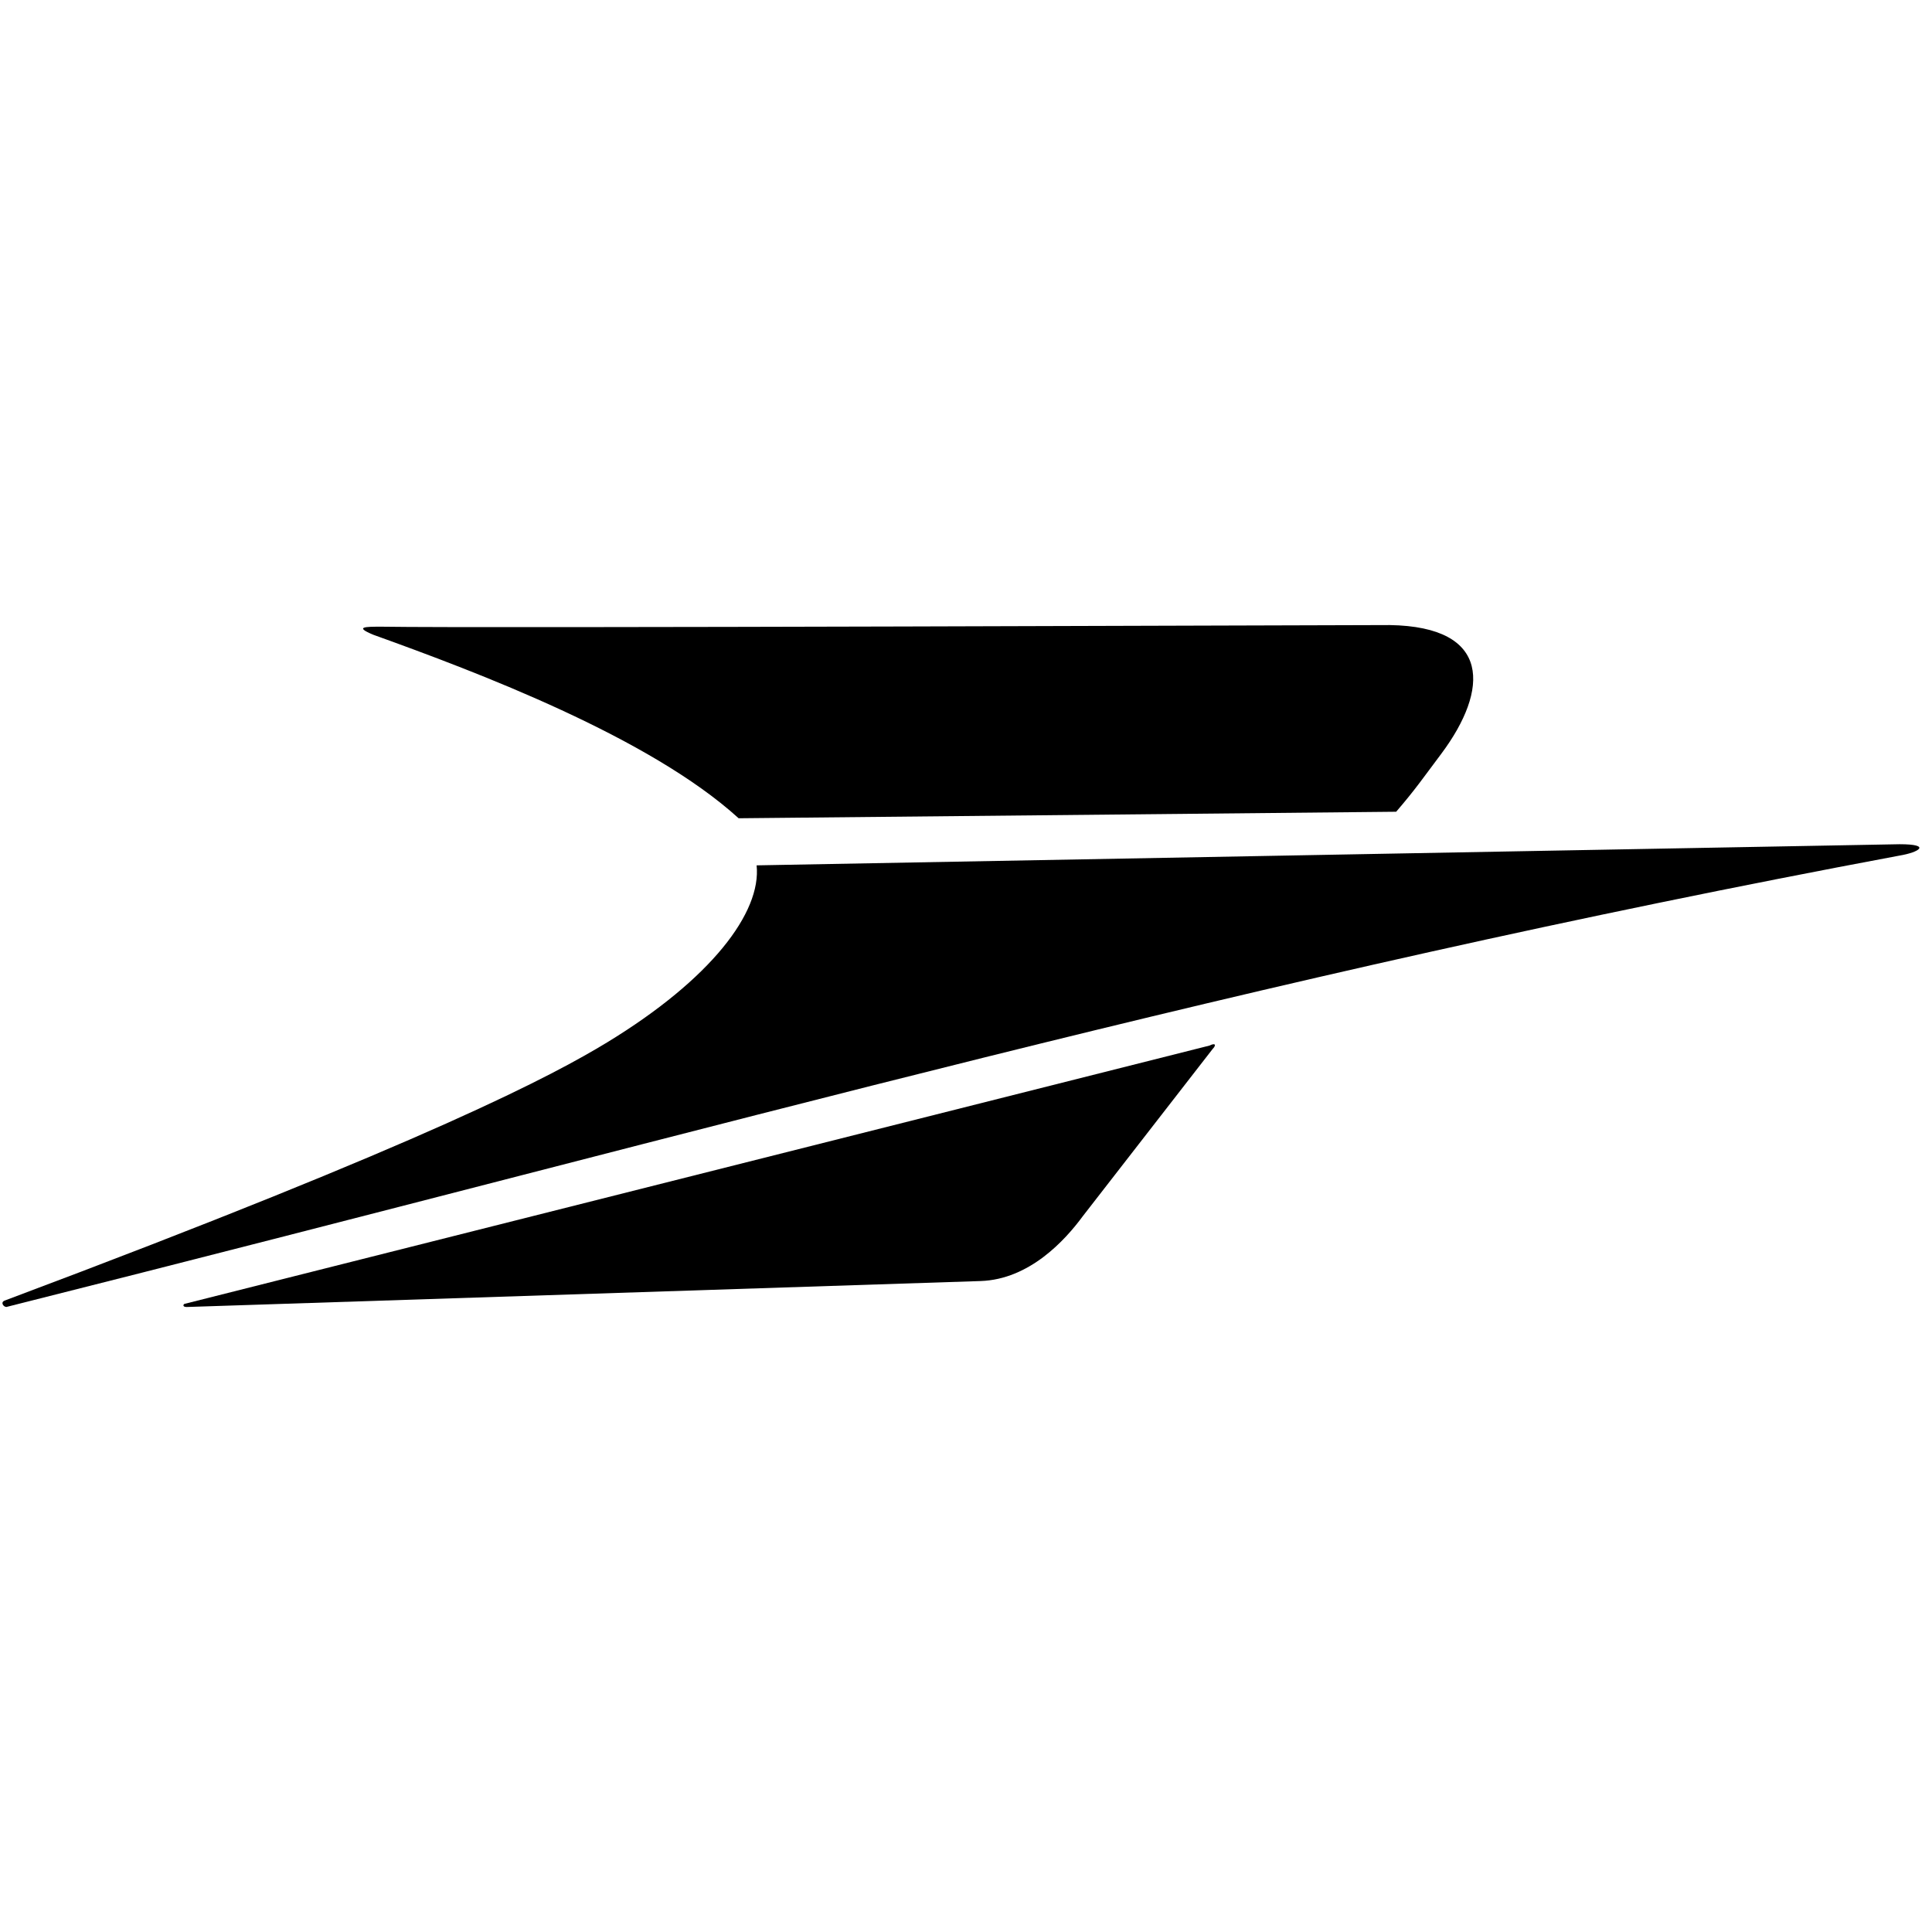 <?xml version="1.0" encoding="utf-8"?>
<!-- Generated by IcoMoon.io -->
<!DOCTYPE svg PUBLIC "-//W3C//DTD SVG 1.1//EN" "http://www.w3.org/Graphics/SVG/1.1/DTD/svg11.dtd">
<svg version="1.1" xmlns="http://www.w3.org/2000/svg" xmlns:xlink="http://www.w3.org/1999/xlink" width="32" height="32" viewBox="0 0 32 32">
<path d="M0.108 21.647c12.289-3.092 20.437-5.432 31.355-7.476 0.323-0.054 0.538-0.188 0-0.188l-18.931 0.35c0.081 0.78-0.753 1.882-2.474 2.931-0.887 0.538-2.877 1.613-9.976 4.276-0.081 0.027-0.027 0.108 0.027 0.108z"></path>
<path d="M20.087 17.372l-2.151 2.77c-0.296 0.403-0.887 1.049-1.694 1.076l-13.15 0.43c-0.081 0-0.054-0.054-0.027-0.054l16.968-4.276c0.108-0.054 0.108 0 0.054 0.054z"></path>
<path d="M23.018 10.353c1.694 0.027 1.64 1.076 0.86 2.124-0.323 0.43-0.43 0.592-0.753 0.968l-10.891 0.108c-1.479-1.345-4.329-2.42-6.050-3.039-0.323-0.134-0.134-0.134 0.134-0.134 1.64 0.027 15.812-0.027 16.699-0.027z"></path>
</svg>
